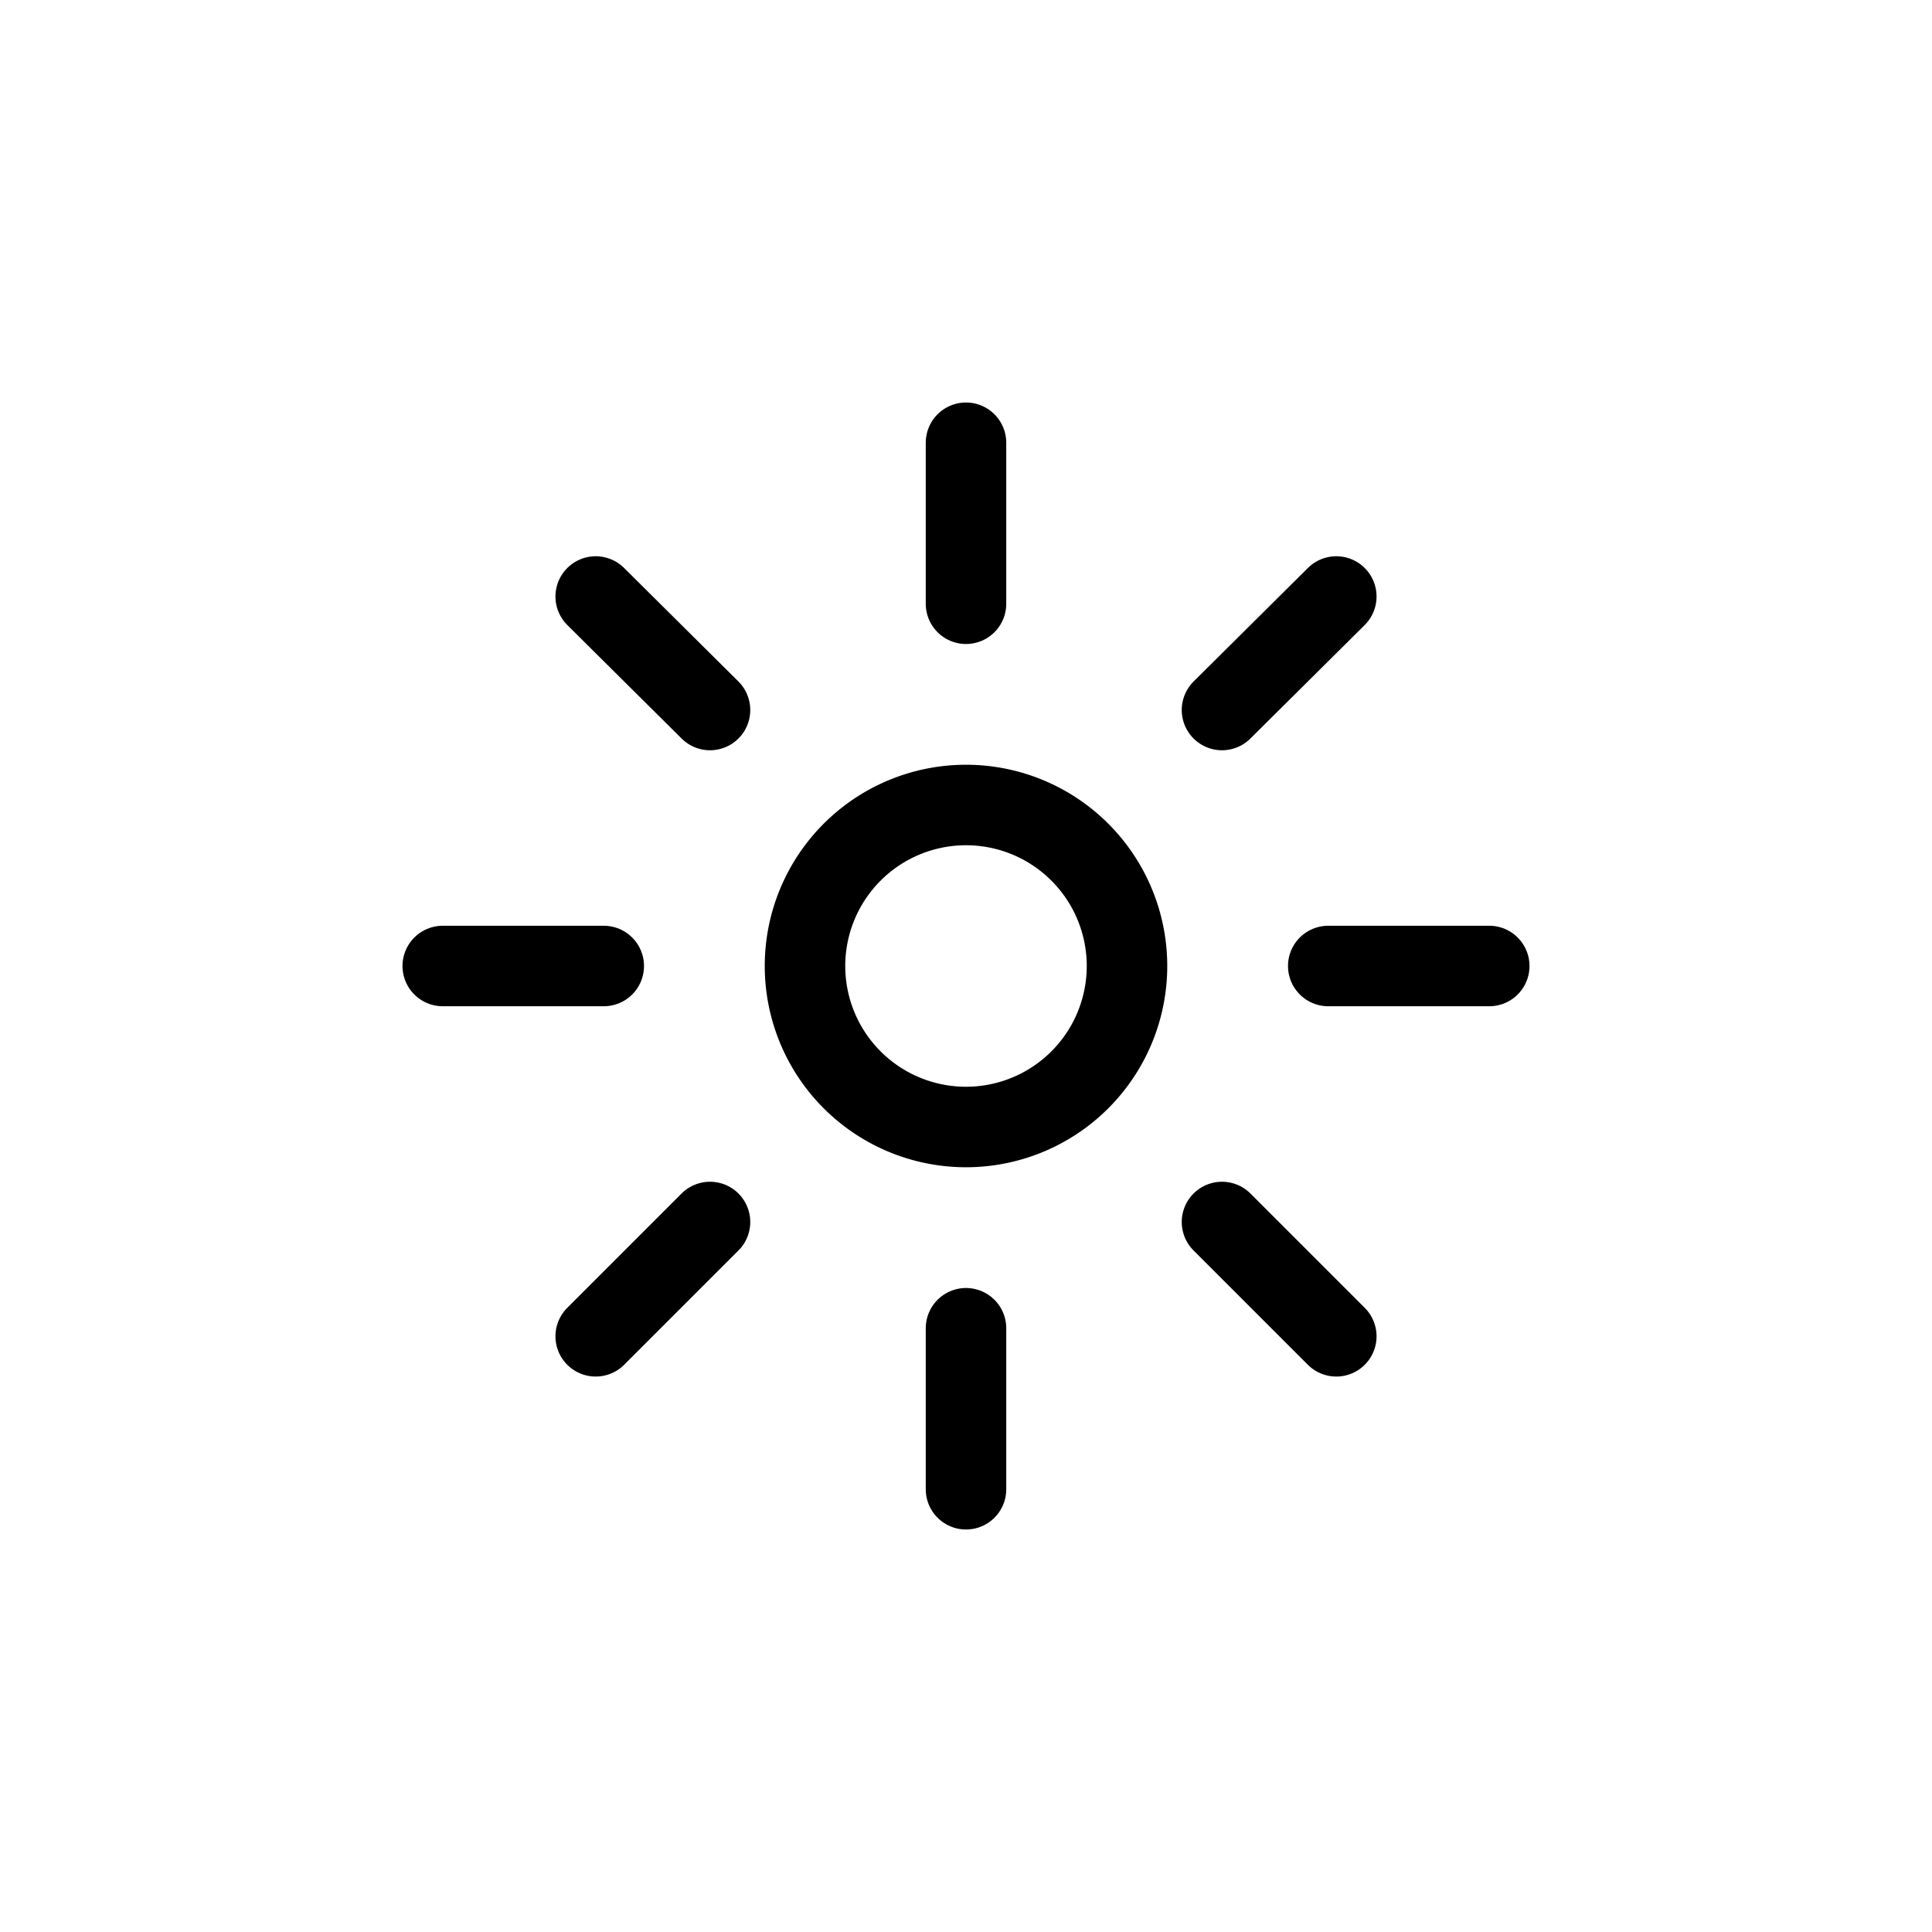 <svg viewBox="0 0 24 24" xmlns="http://www.w3.org/2000/svg"><g stroke-linecap="round" stroke="#000" fill="none" stroke-linejoin="round"><path d="M12 10a2 2 0 1 0 0 4 2 2 0 1 0 0-4Z"/><path d="M5.5 12l2 0"/><path d="M7.4 16.6l1.42-1.42"/><path d="M12 18.5l0-2"/><path d="M16.6 16.6l-1.42-1.42"/><path d="M18.5 12l-2 0"/><path d="M16.6 7.41l-1.42 1.41"/><path d="M12 5.5l0 2"/><path d="M7.4 7.41l1.42 1.41"/></g></svg>